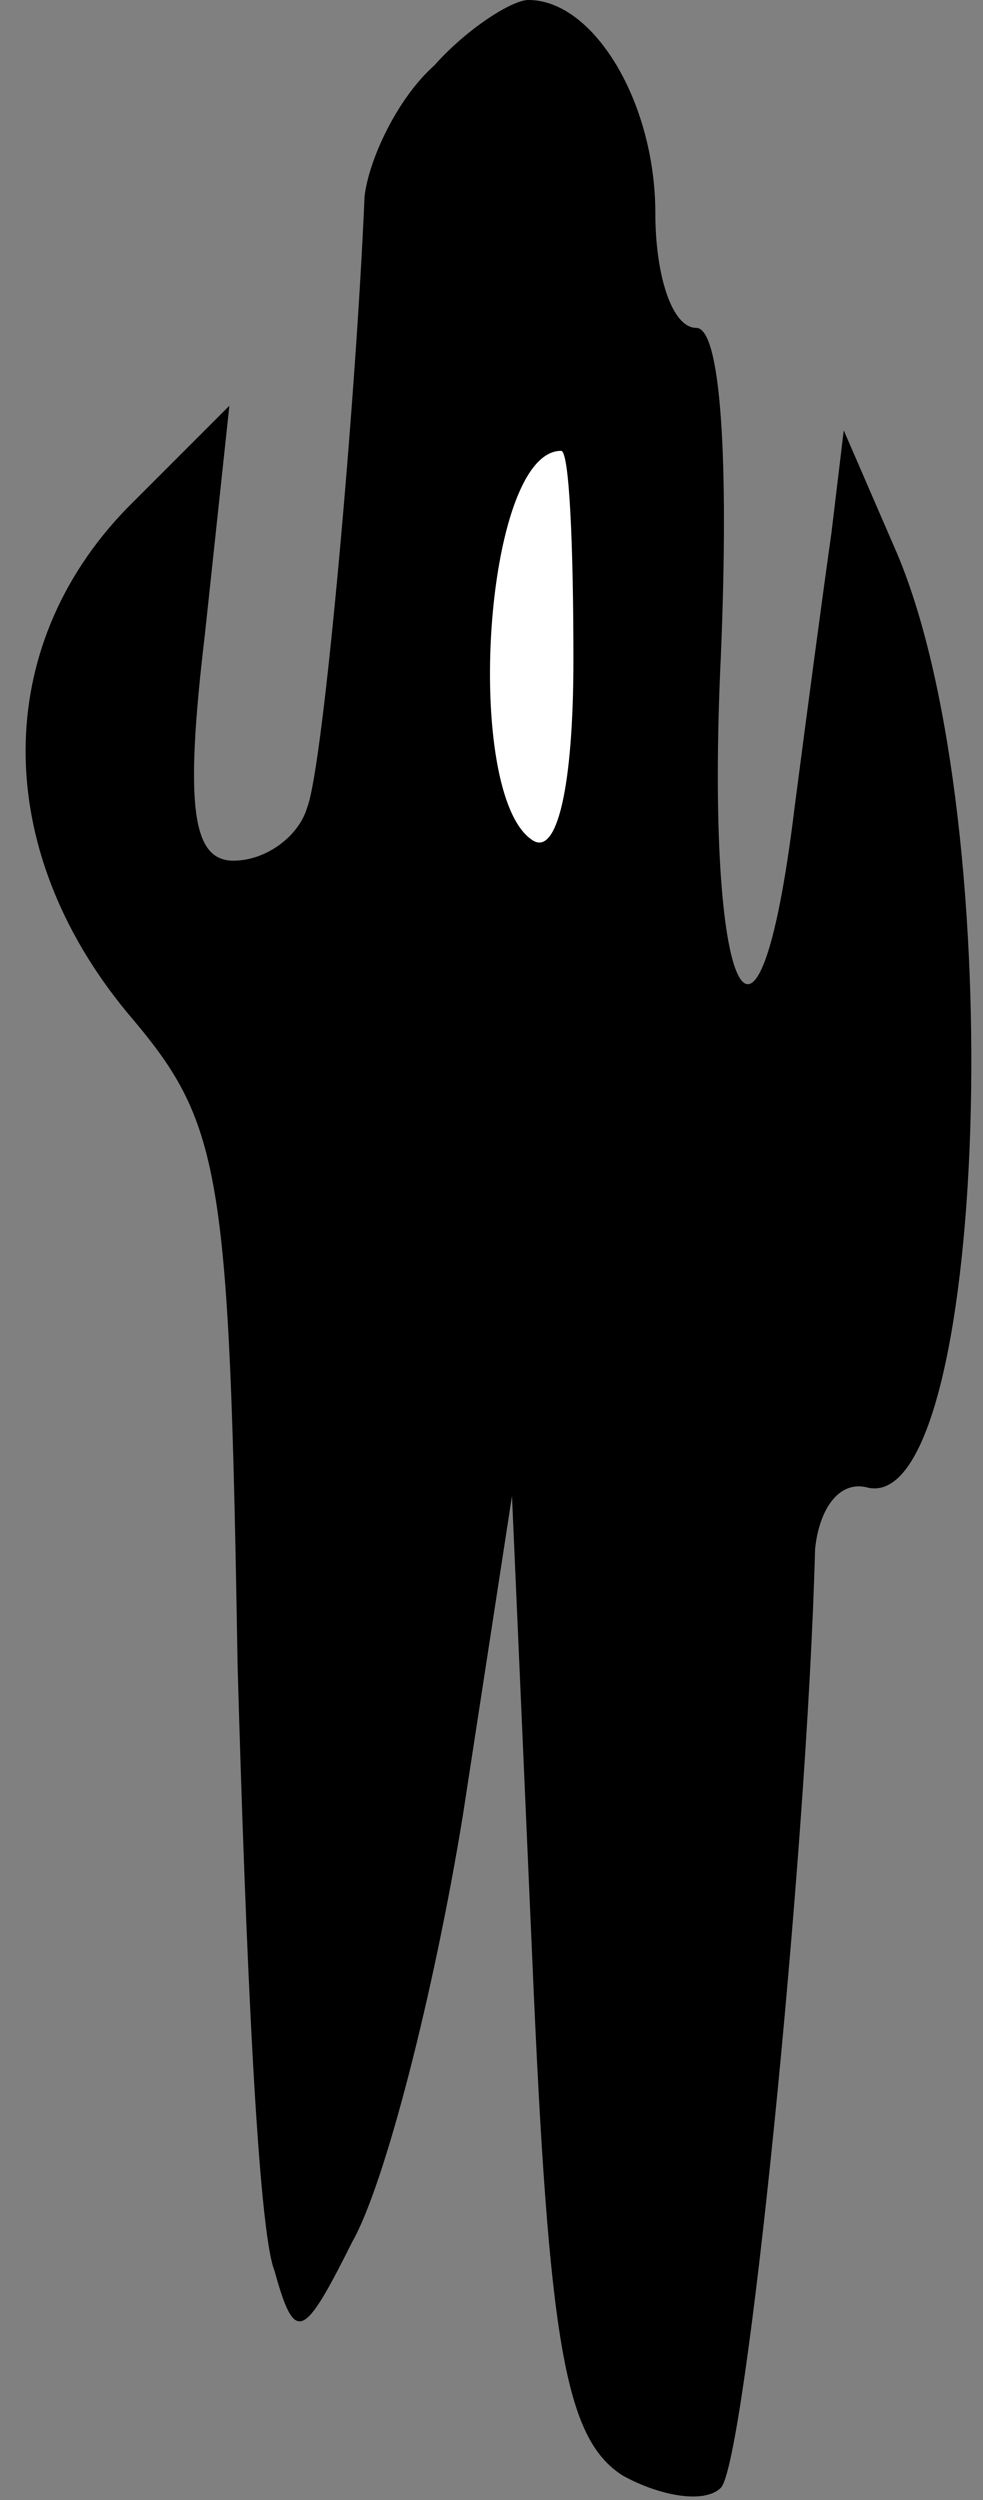 <?xml version="1.0" standalone="no"?>
<!DOCTYPE svg PUBLIC "-//W3C//DTD SVG 20010904//EN"
 "http://www.w3.org/TR/2001/REC-SVG-20010904/DTD/svg10.dtd">
<svg version="1.0" xmlns="http://www.w3.org/2000/svg"
 width="24pt" height="61pt" viewBox="0 0 24 61"
 preserveAspectRatio="xMidYMid meet">
<rect x="0" y="0" width="24" height="61" fill="#808080" stroke="none"/>
<g transform="translate(0,61) scale(0.1,-0.1)"
fill="#000000" stroke="none">
<path fill="#000000" stroke="none" d="M106 594 c-9 -8 -16 -23 -17 -32 -2
-48 -10 -139 -14 -149 -2 -7 -10 -13 -18 -13 -10 0 -12 13 -7 55 l6 56 -25
-25 c-33 -34 -33 -83 0 -123 23 -27 25 -37 27 -159 2 -71 5 -138 9 -148 5 -18
7 -17 19 7 8 14 20 61 27 104 l12 78 5 -114 c4 -93 8 -116 22 -125 9 -5 20 -7
24 -3 6 6 21 153 23 229 1 10 6 17 13 15 29 -6 35 162 7 228 l-13 30 -3 -25
c-2 -14 -6 -44 -9 -67 -9 -74 -22 -47 -18 37 2 48 0 80 -6 80 -6 0 -10 13 -10
28 0 27 -15 52 -31 52 -4 0 -15 -7 -23 -16z"/>
<path fill="#ffffff" stroke="none" d="M140 449 c0 -31 -4 -48 -10 -44 -17 11
-12 95 7 95 2 0 3 -23 3 -51z"/>
</g>
</svg>
